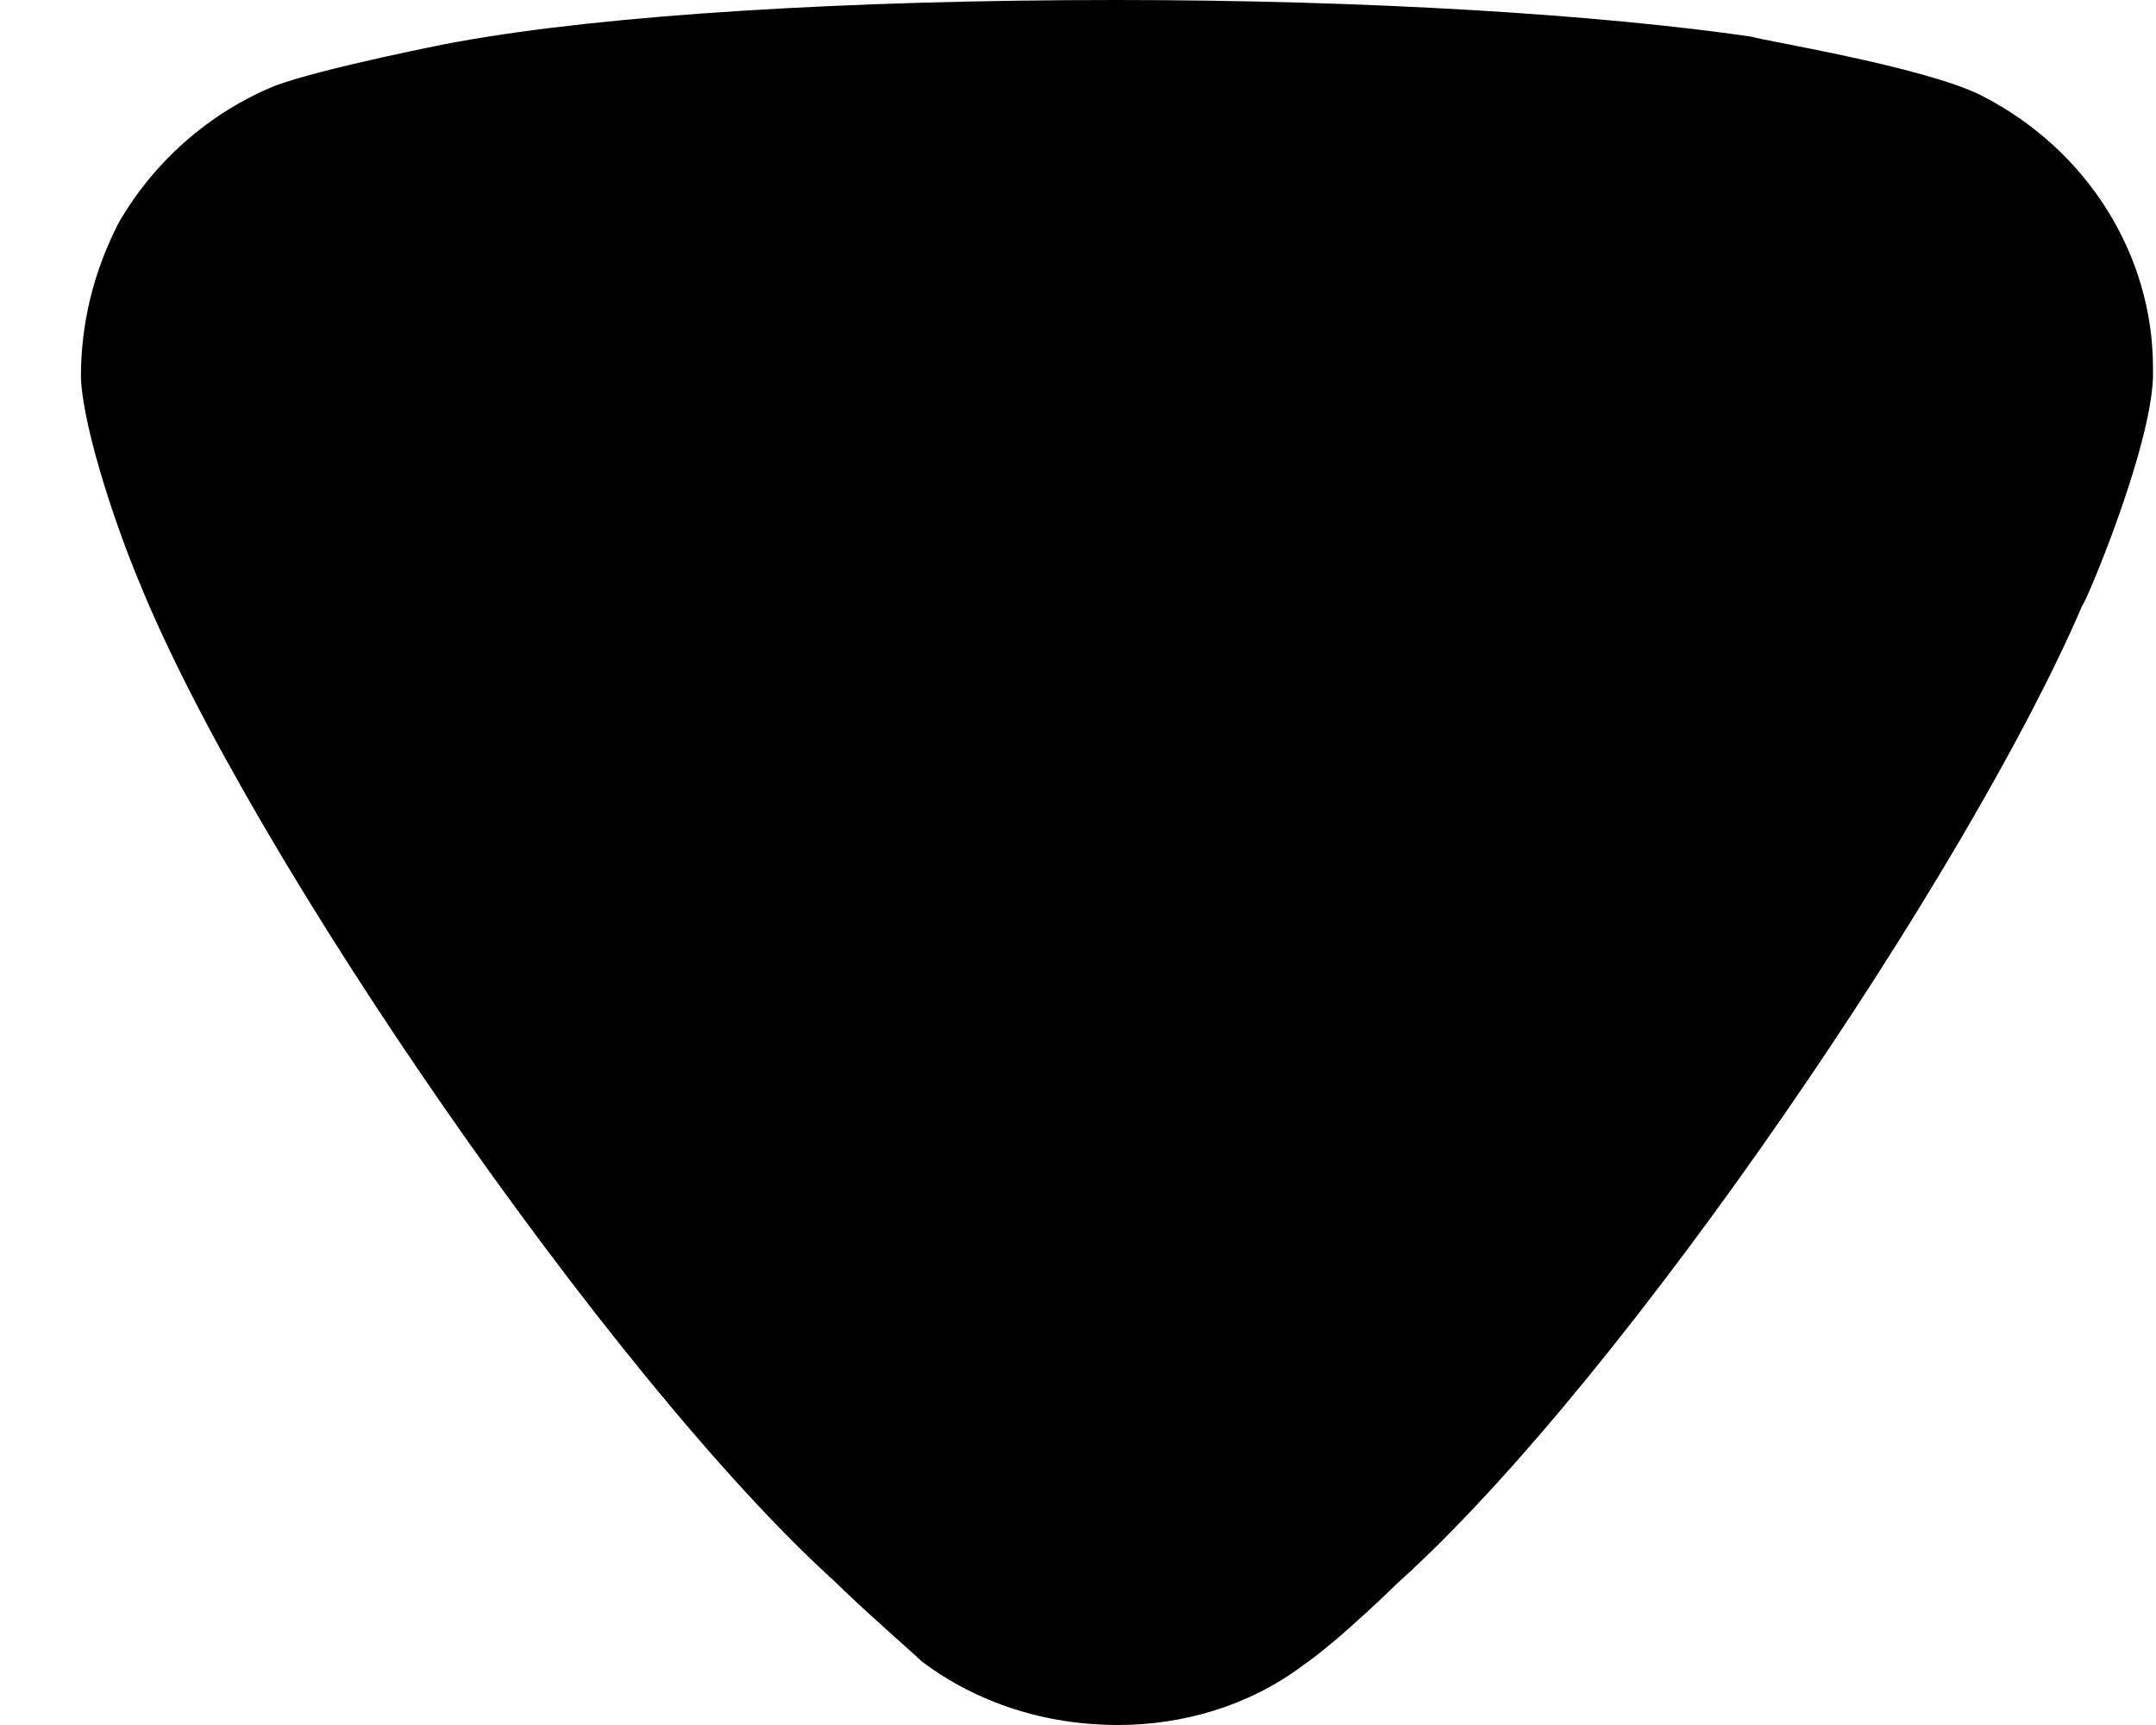 <svg width="25" height="20" viewBox="0 0 25 20" fill="none" xmlns="http://www.w3.org/2000/svg">
<path d="M10.687 19.262C10.571 19.149 10.075 18.722 9.666 18.324C7.097 15.994 2.893 9.915 1.609 6.734C1.403 6.25 0.967 5.029 0.938 4.376C0.938 3.751 1.083 3.154 1.375 2.585C1.783 1.876 2.426 1.307 3.185 0.996C3.712 0.795 5.287 0.483 5.315 0.483C7.039 0.171 9.84 0 12.936 0C15.885 0 18.572 0.171 20.322 0.427C20.35 0.456 22.308 0.768 22.979 1.109C24.204 1.734 24.965 2.956 24.965 4.263V4.376C24.935 5.227 24.174 7.018 24.146 7.018C22.861 10.028 18.863 15.967 16.206 18.354C16.206 18.354 15.523 19.026 15.096 19.318C14.484 19.774 13.725 20 12.966 20C12.119 20 11.33 19.745 10.687 19.262Z" fill="black"/>
</svg>
